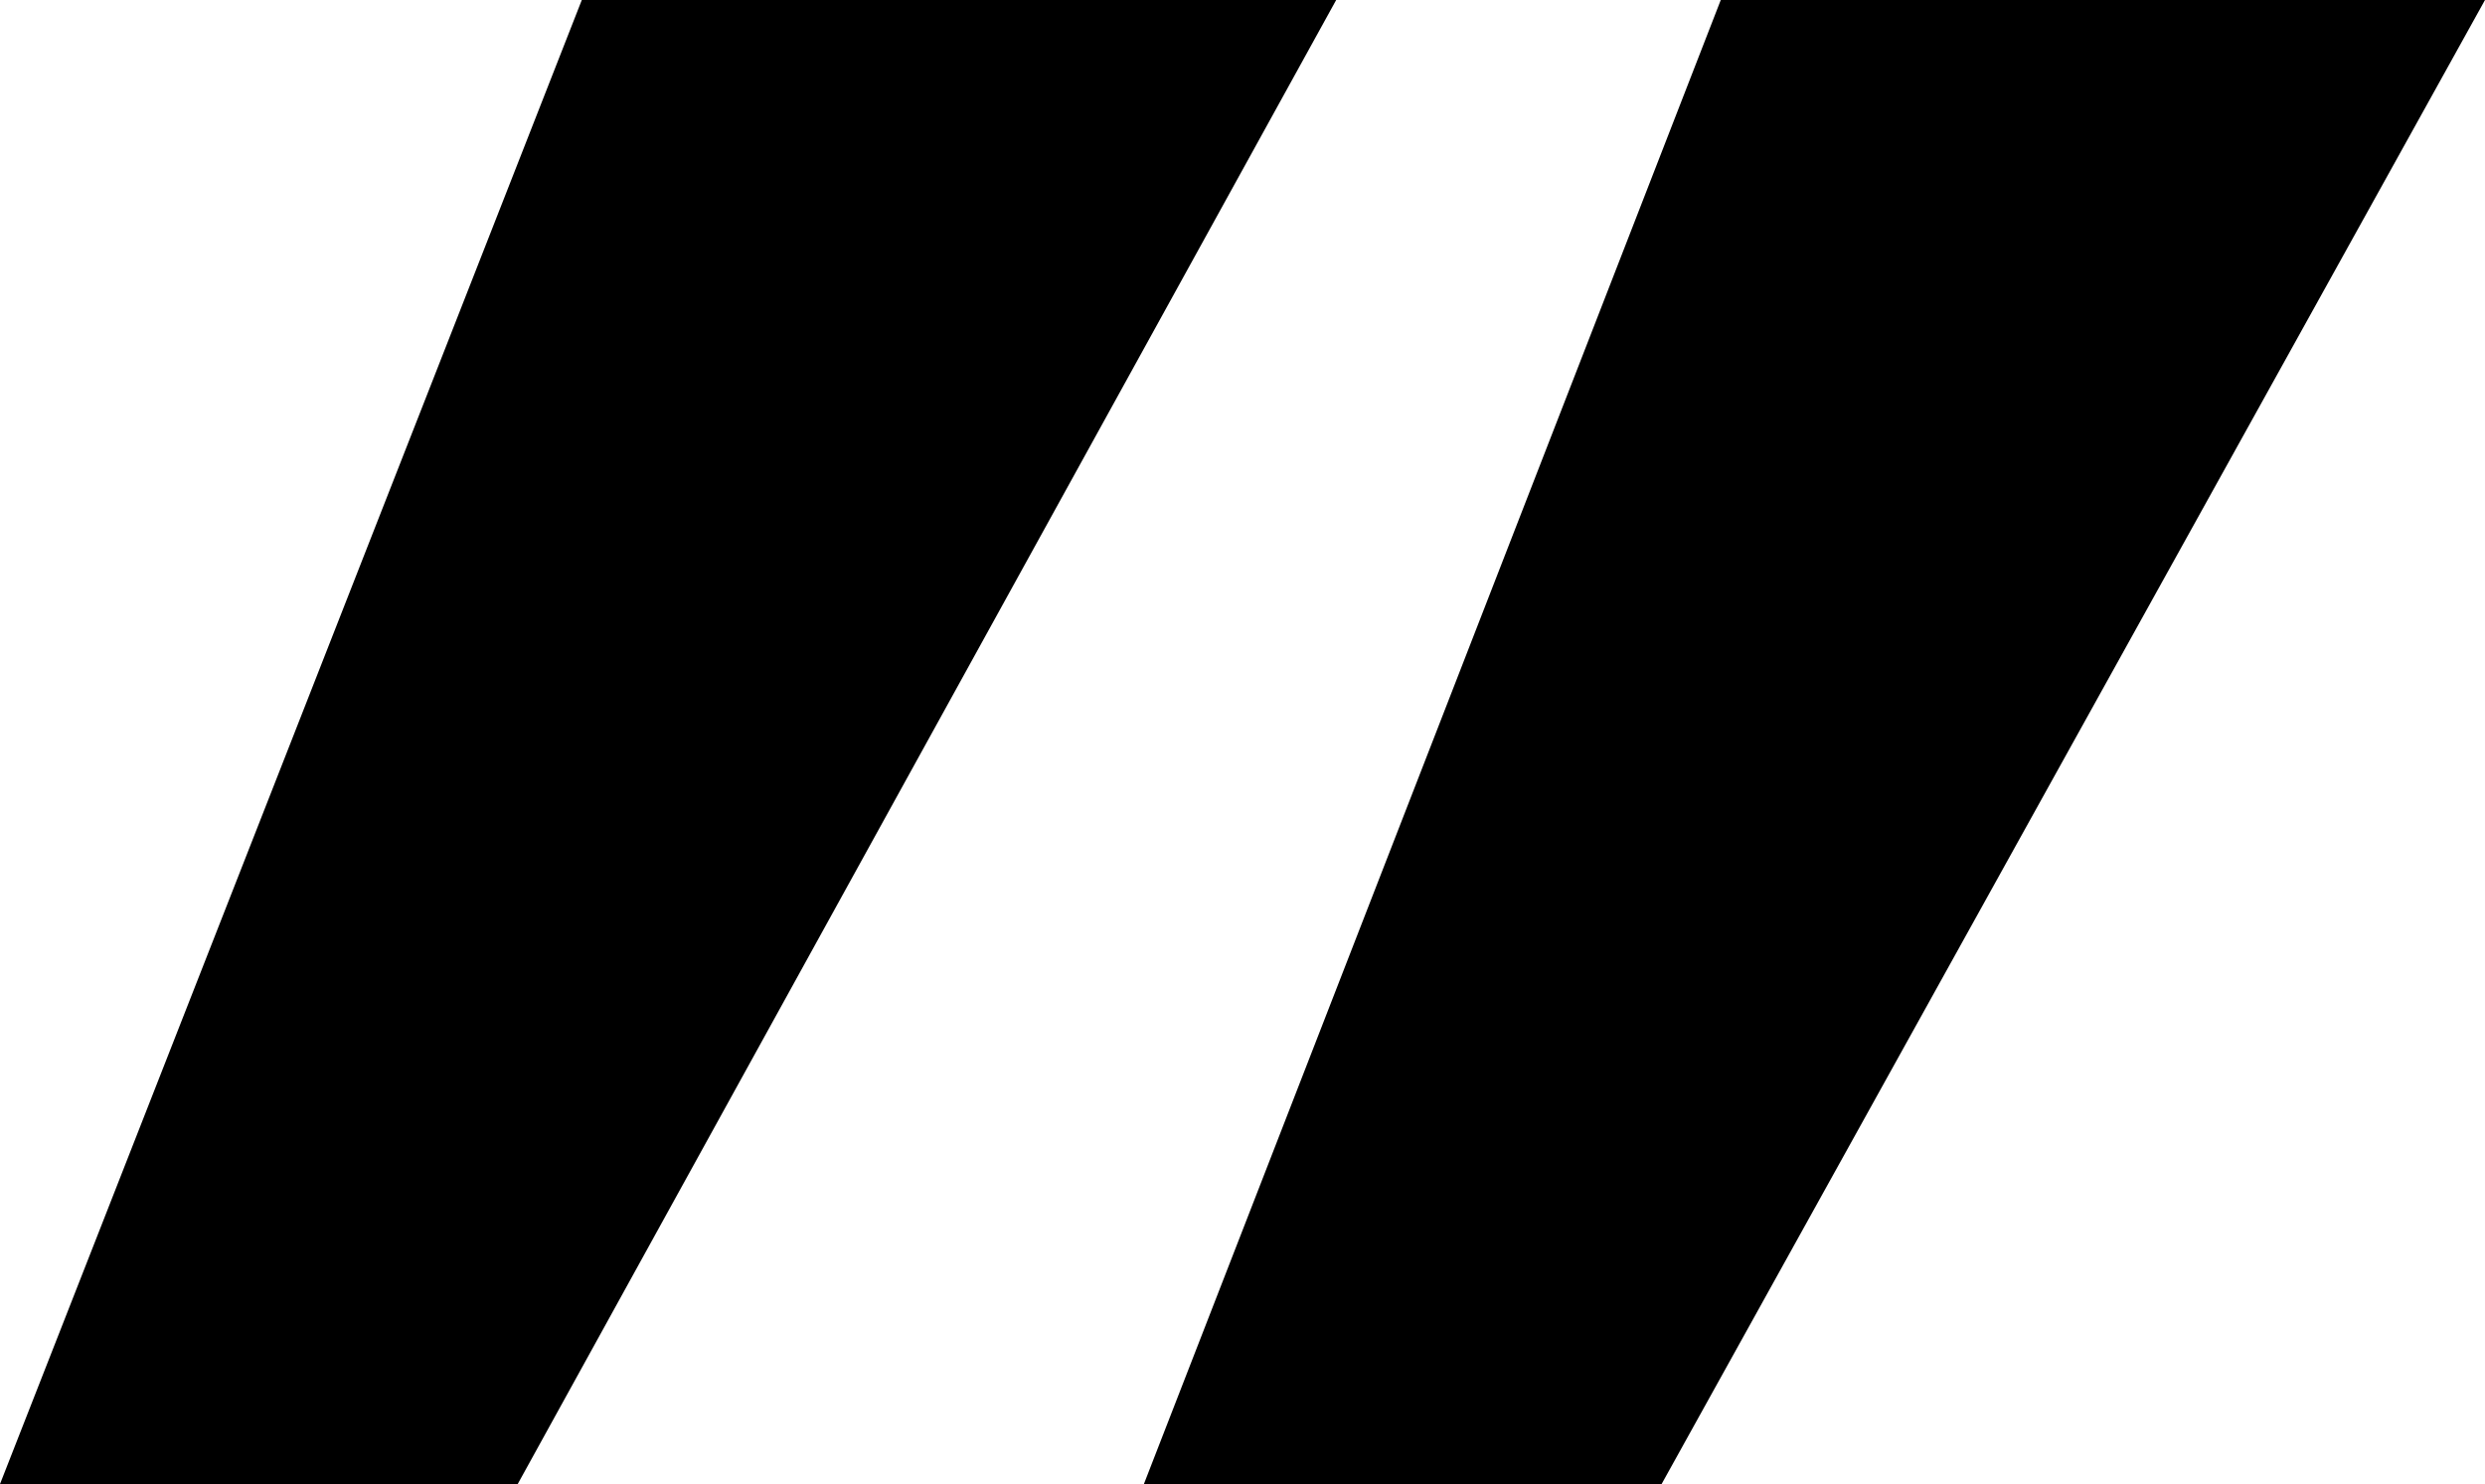 <?xml version="1.0" encoding="UTF-8" standalone="no"?>
<svg xmlns:xlink="http://www.w3.org/1999/xlink" height="15.05px" width="25.2px" xmlns="http://www.w3.org/2000/svg">
  <g transform="matrix(1.0, 0.0, 0.0, 1.0, -1.7, 34.15)">
    <path d="M7.6 -34.15 L15.25 -34.15 6.95 -19.1 1.7 -19.1 7.6 -34.15 M19.15 -34.15 L26.9 -34.15 18.55 -19.1 13.3 -19.1 19.15 -34.15" fill="#000000" fill-rule="evenodd" stroke="none"/>
  </g>
</svg>
